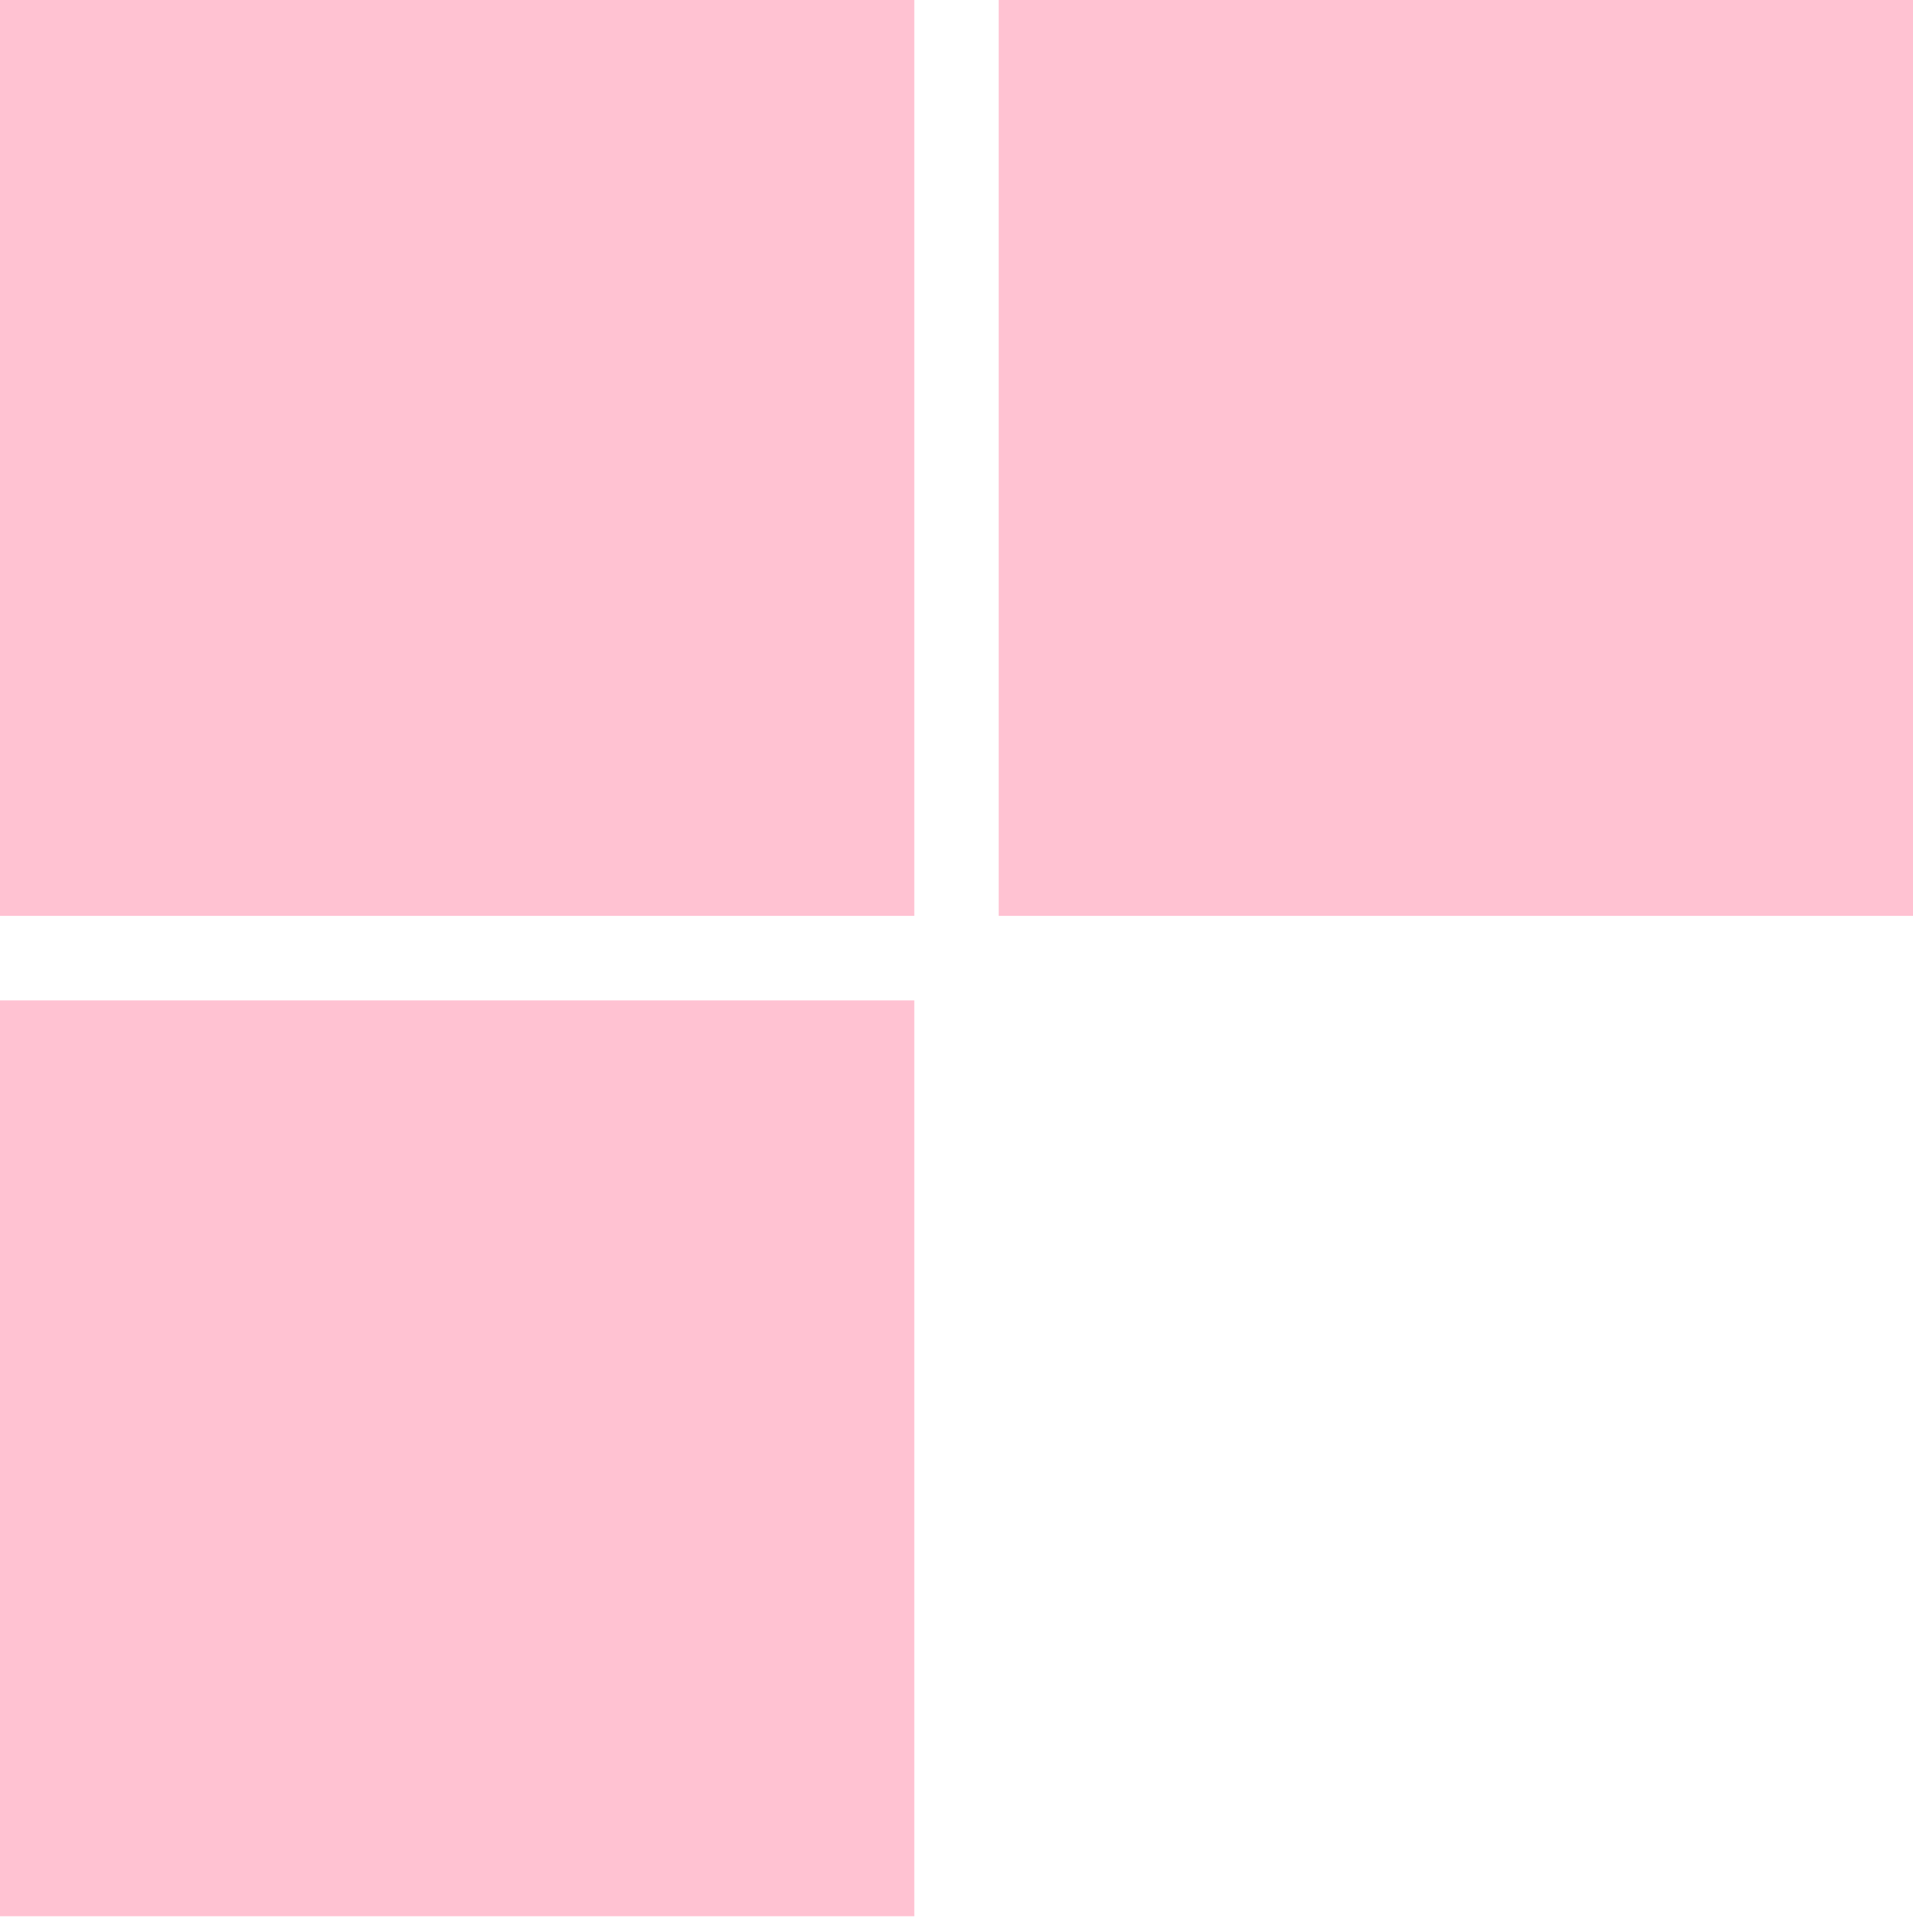 <svg width="101" height="102" viewBox="0 0 101 102" fill="none" xmlns="http://www.w3.org/2000/svg">
<g opacity="0.5">
<path d="M48.272 101.179L7.62939e-06 101.179L3.40185e-06 52.821L48.272 52.821L48.272 101.179Z" fill="#FF85A6"/>
<path d="M101 48.358L52.728 48.358L52.728 -2.62975e-05L101 -3.05176e-05L101 48.358Z" fill="#FF85A6"/>
<path d="M48.272 48.358L3.01161e-06 48.358L-1.21593e-06 -2.16879e-05L48.272 -2.5908e-05L48.272 48.358Z" fill="#FF85A6"/>
</g>
</svg>
